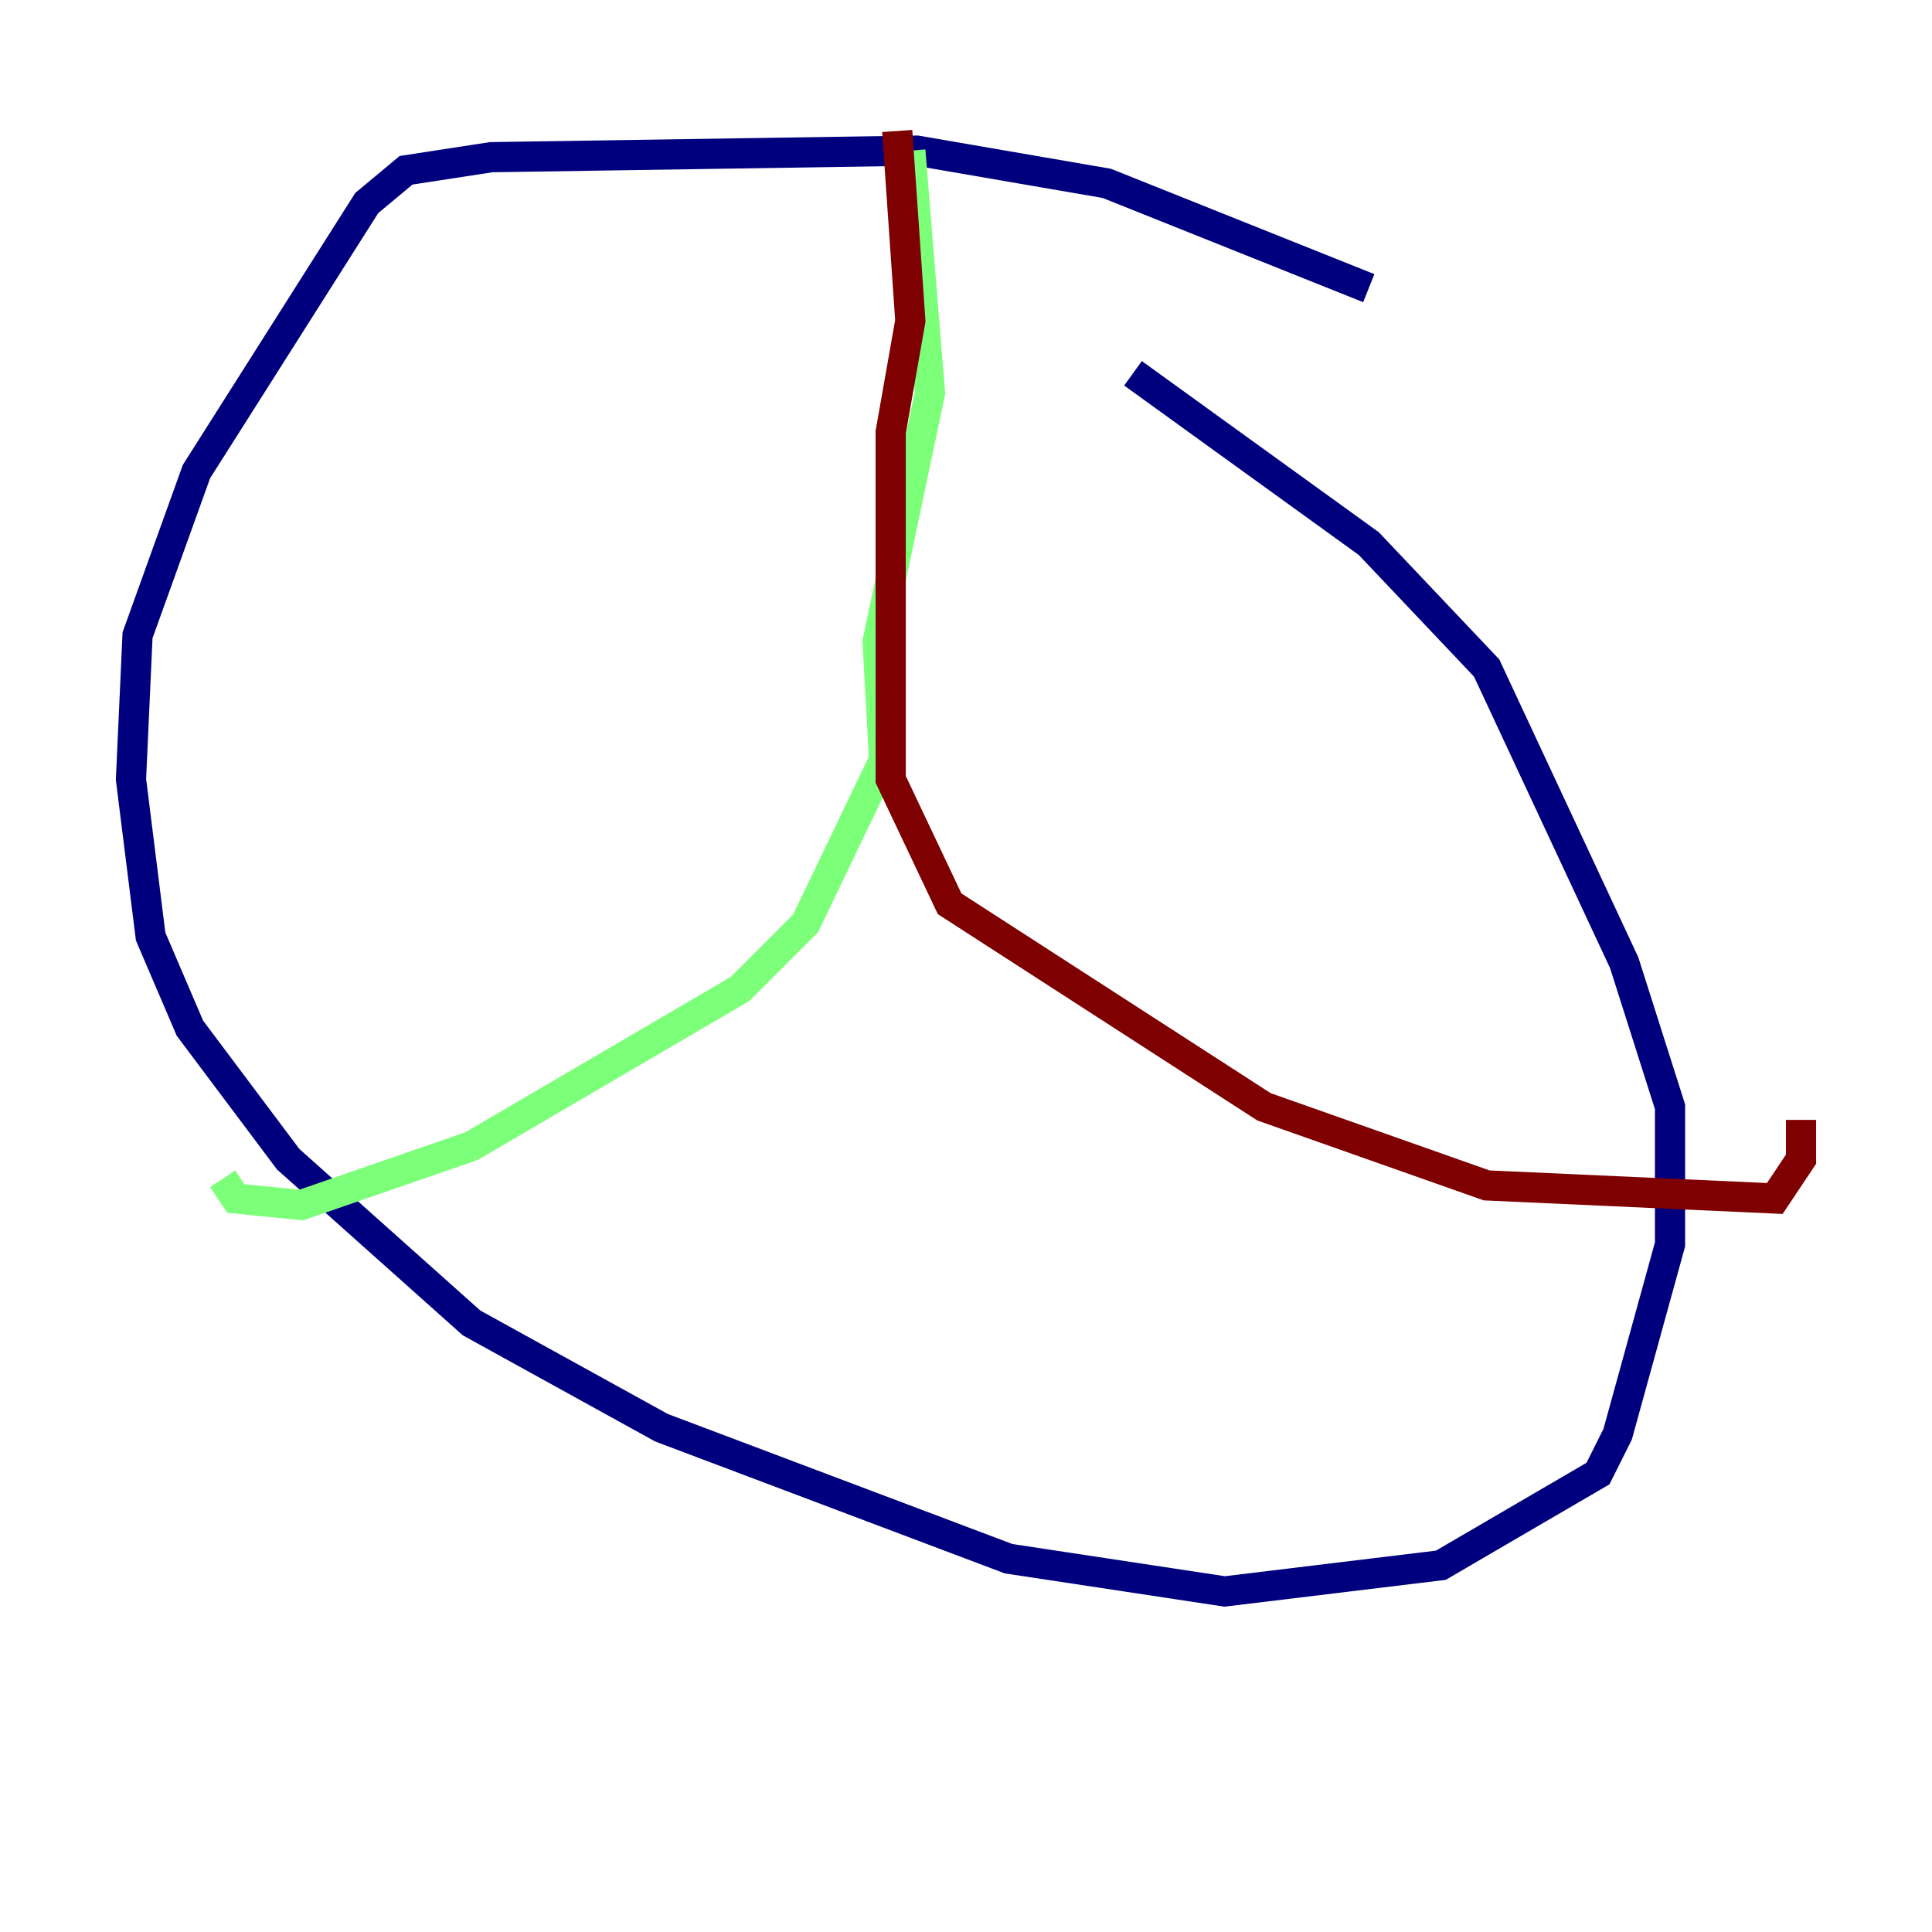 <?xml version="1.0" encoding="utf-8" ?>
<svg baseProfile="tiny" height="128" version="1.2" viewBox="0,0,128,128" width="128" xmlns="http://www.w3.org/2000/svg" xmlns:ev="http://www.w3.org/2001/xml-events" xmlns:xlink="http://www.w3.org/1999/xlink"><defs /><polyline fill="none" points="90.685,19.091 73.329,12.149 60.746,9.98 32.542,10.414 26.902,11.281 24.298,13.451 13.017,31.241 9.112,42.088 8.678,51.634 9.98,62.047 12.583,68.122 19.091,76.8 31.241,87.647 43.824,94.59 66.82,103.268 81.139,105.437 95.458,103.702 105.871,97.627 107.173,95.024 110.644,82.441 110.644,73.329 107.607,63.783 98.495,44.258 90.685,36.014 75.064,24.732" stroke="#00007f" stroke-width="2" /><polyline fill="none" points="60.312,9.98 61.614,26.034 58.142,42.522 58.576,50.332 53.37,61.18 49.031,65.519 31.241,75.932 19.959,79.837 15.62,79.403 14.752,78.102" stroke="#7cff79" stroke-width="2" /><polyline fill="none" points="59.444,8.678 60.312,21.261 59.01,28.637 59.01,51.634 62.915,59.878 83.742,73.329 98.495,78.536 117.586,79.403 119.322,76.8 119.322,74.197" stroke="#7f0000" stroke-width="2" /></svg>